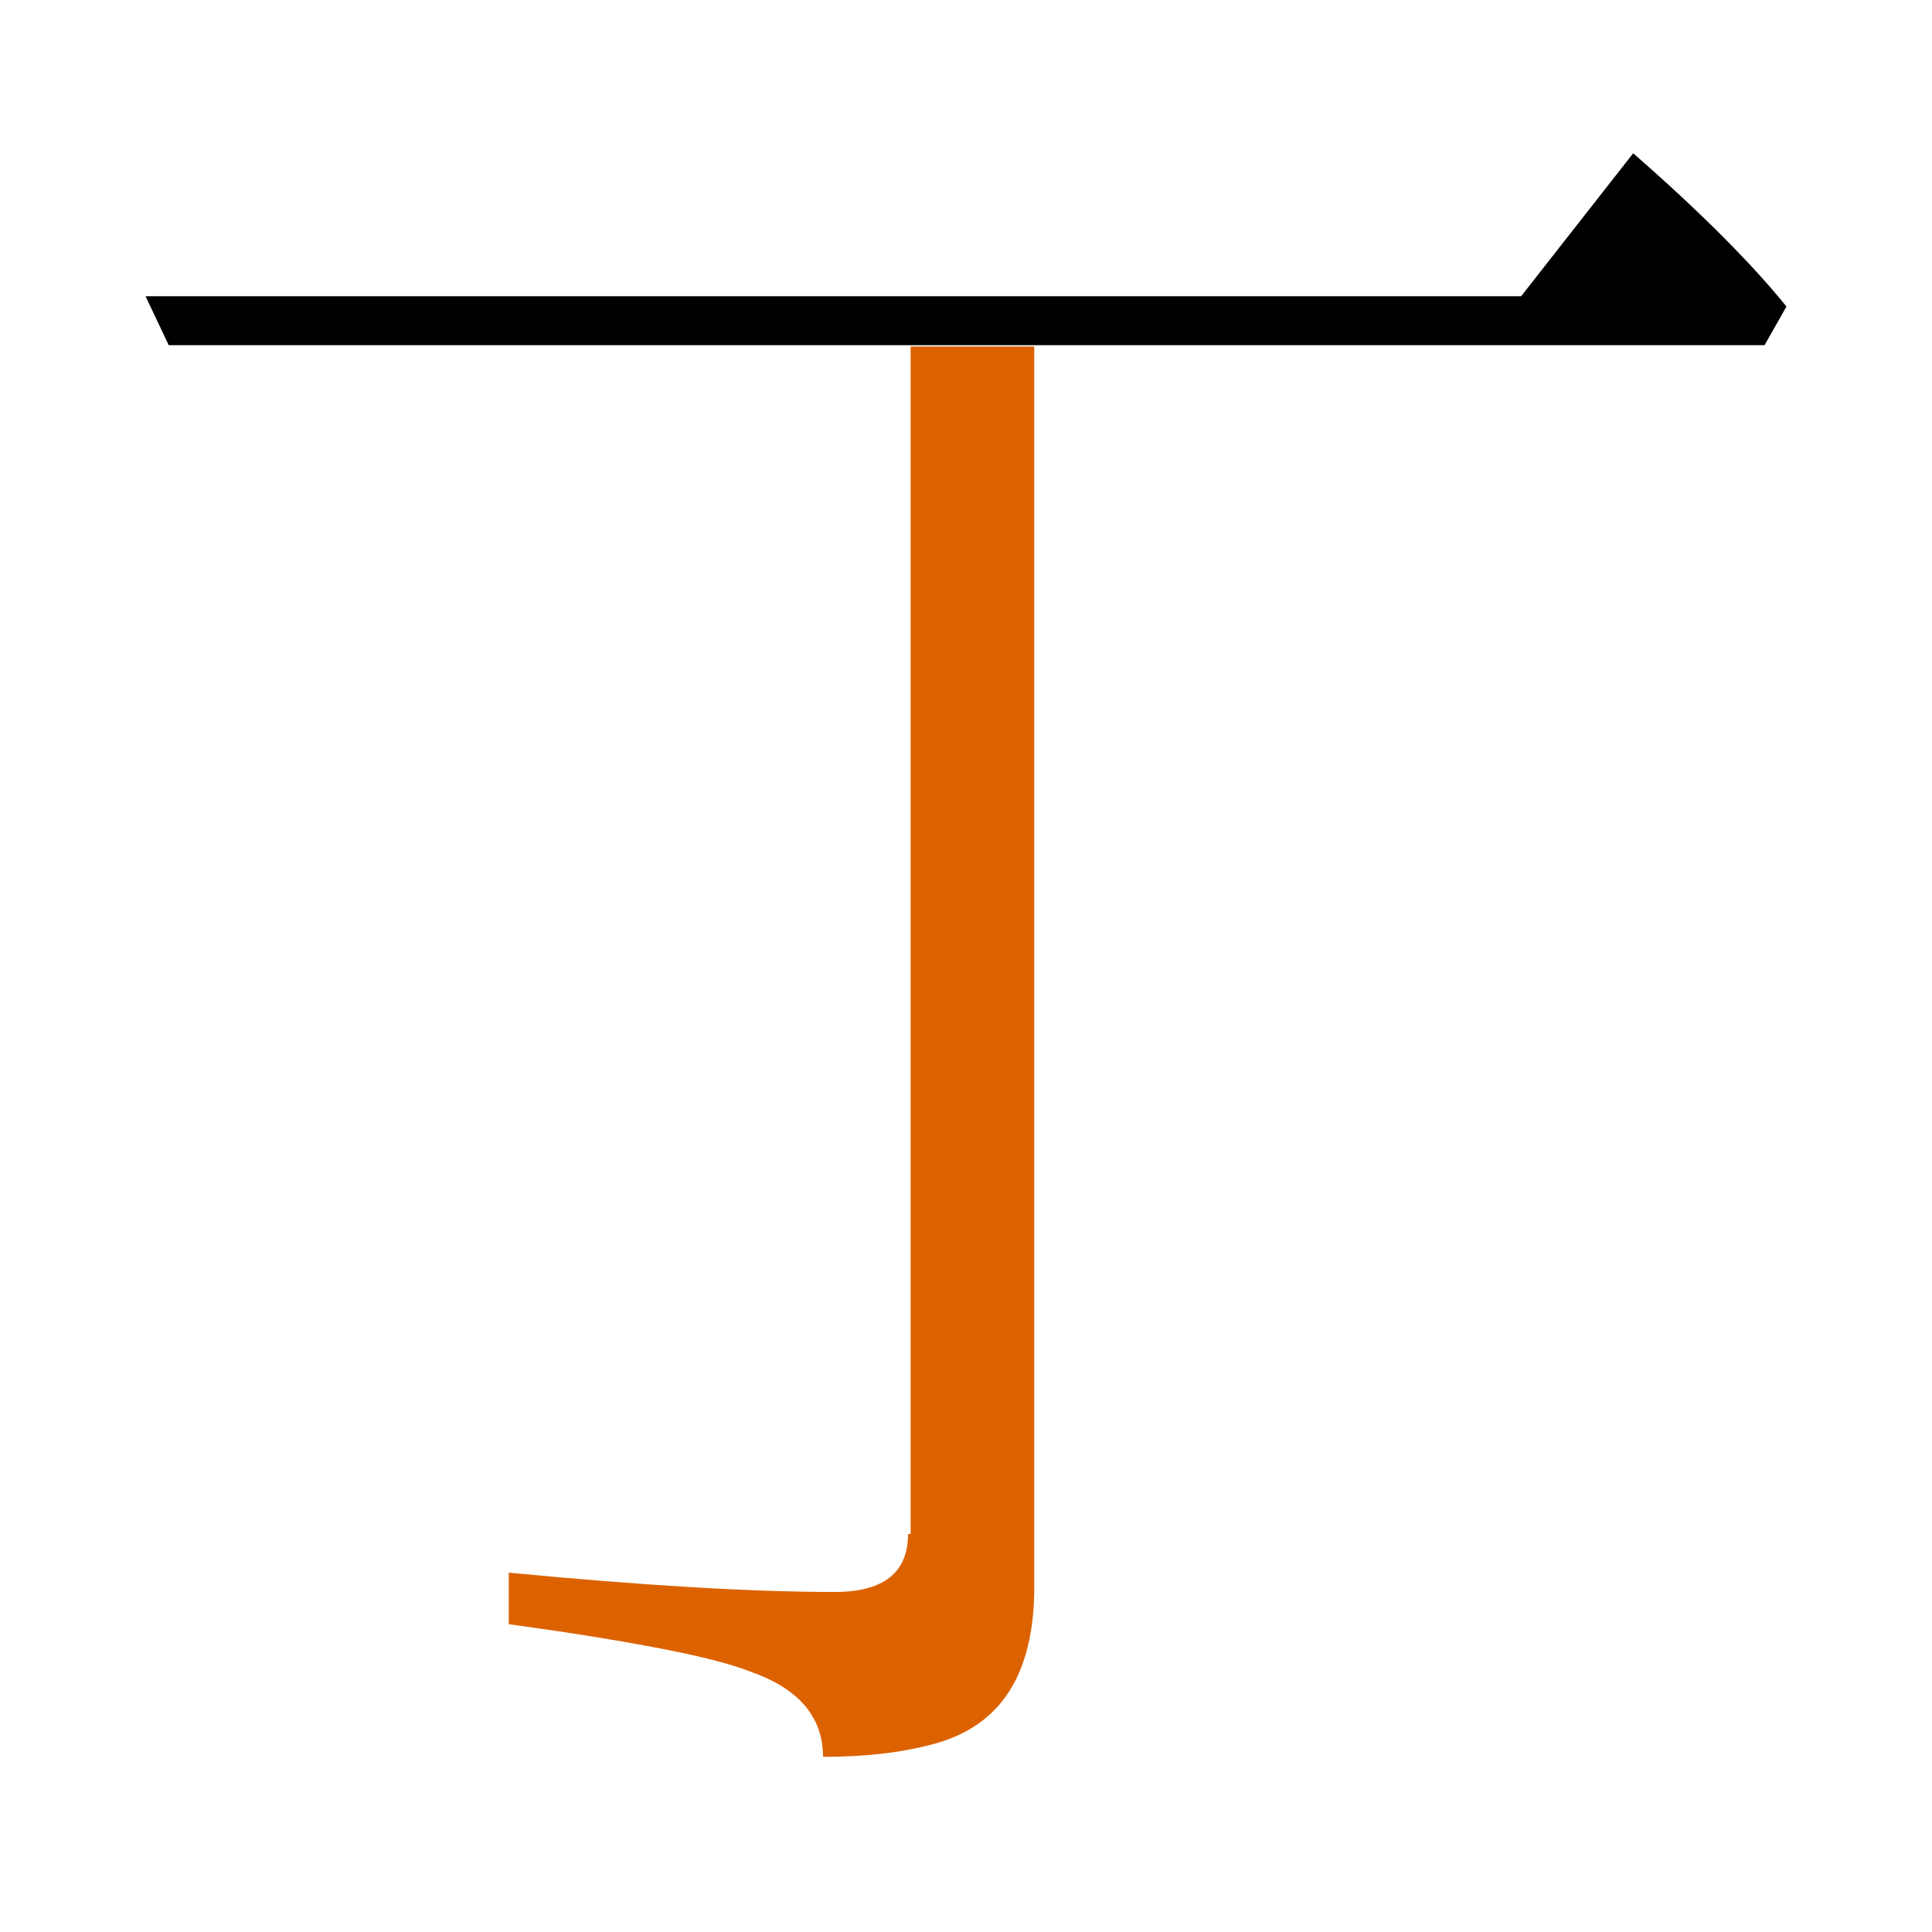 <?xml version="1.0" encoding="utf-8"?>
<!-- Generator: Adobe Illustrator 19.0.0, SVG Export Plug-In . SVG Version: 6.00 Build 0)  -->
<svg version="1.1" id="圖層_1" xmlns="http://www.w3.org/2000/svg" xmlns:xlink="http://www.w3.org/1999/xlink" x="0px" y="0px"
	 viewBox="45 -33.8 150 150" style="enable-background:new 45 -33.8 150 150;" xml:space="preserve">
<style type="text/css">
	.st0{enable-background:new    ;}
	.st1{fill:#DC6200;}
</style>
<g class="st0">
	<path class="st1" d="M115.5,85.3c0,3-1.9,4.5-5.7,4.5c-6.4,0-14.9-0.5-25.3-1.5v4l4.2,0.6c7.2,1.1,12.1,2.1,14.6,3.1
		c3.7,1.3,5.6,3.5,5.6,6.6c3.2,0,6-0.3,8.6-1c5.2-1.4,7.8-5.4,7.8-12.2V-6.9h-9.6V85.3z"/>
	<path d="M182-7l1.7-3c-2.5-3.1-6.4-7.1-11.9-11.9l-8.7,11.1H56.3L58.1-7h57.4v0h9.6v0H182z"/>
</g>
</svg>
